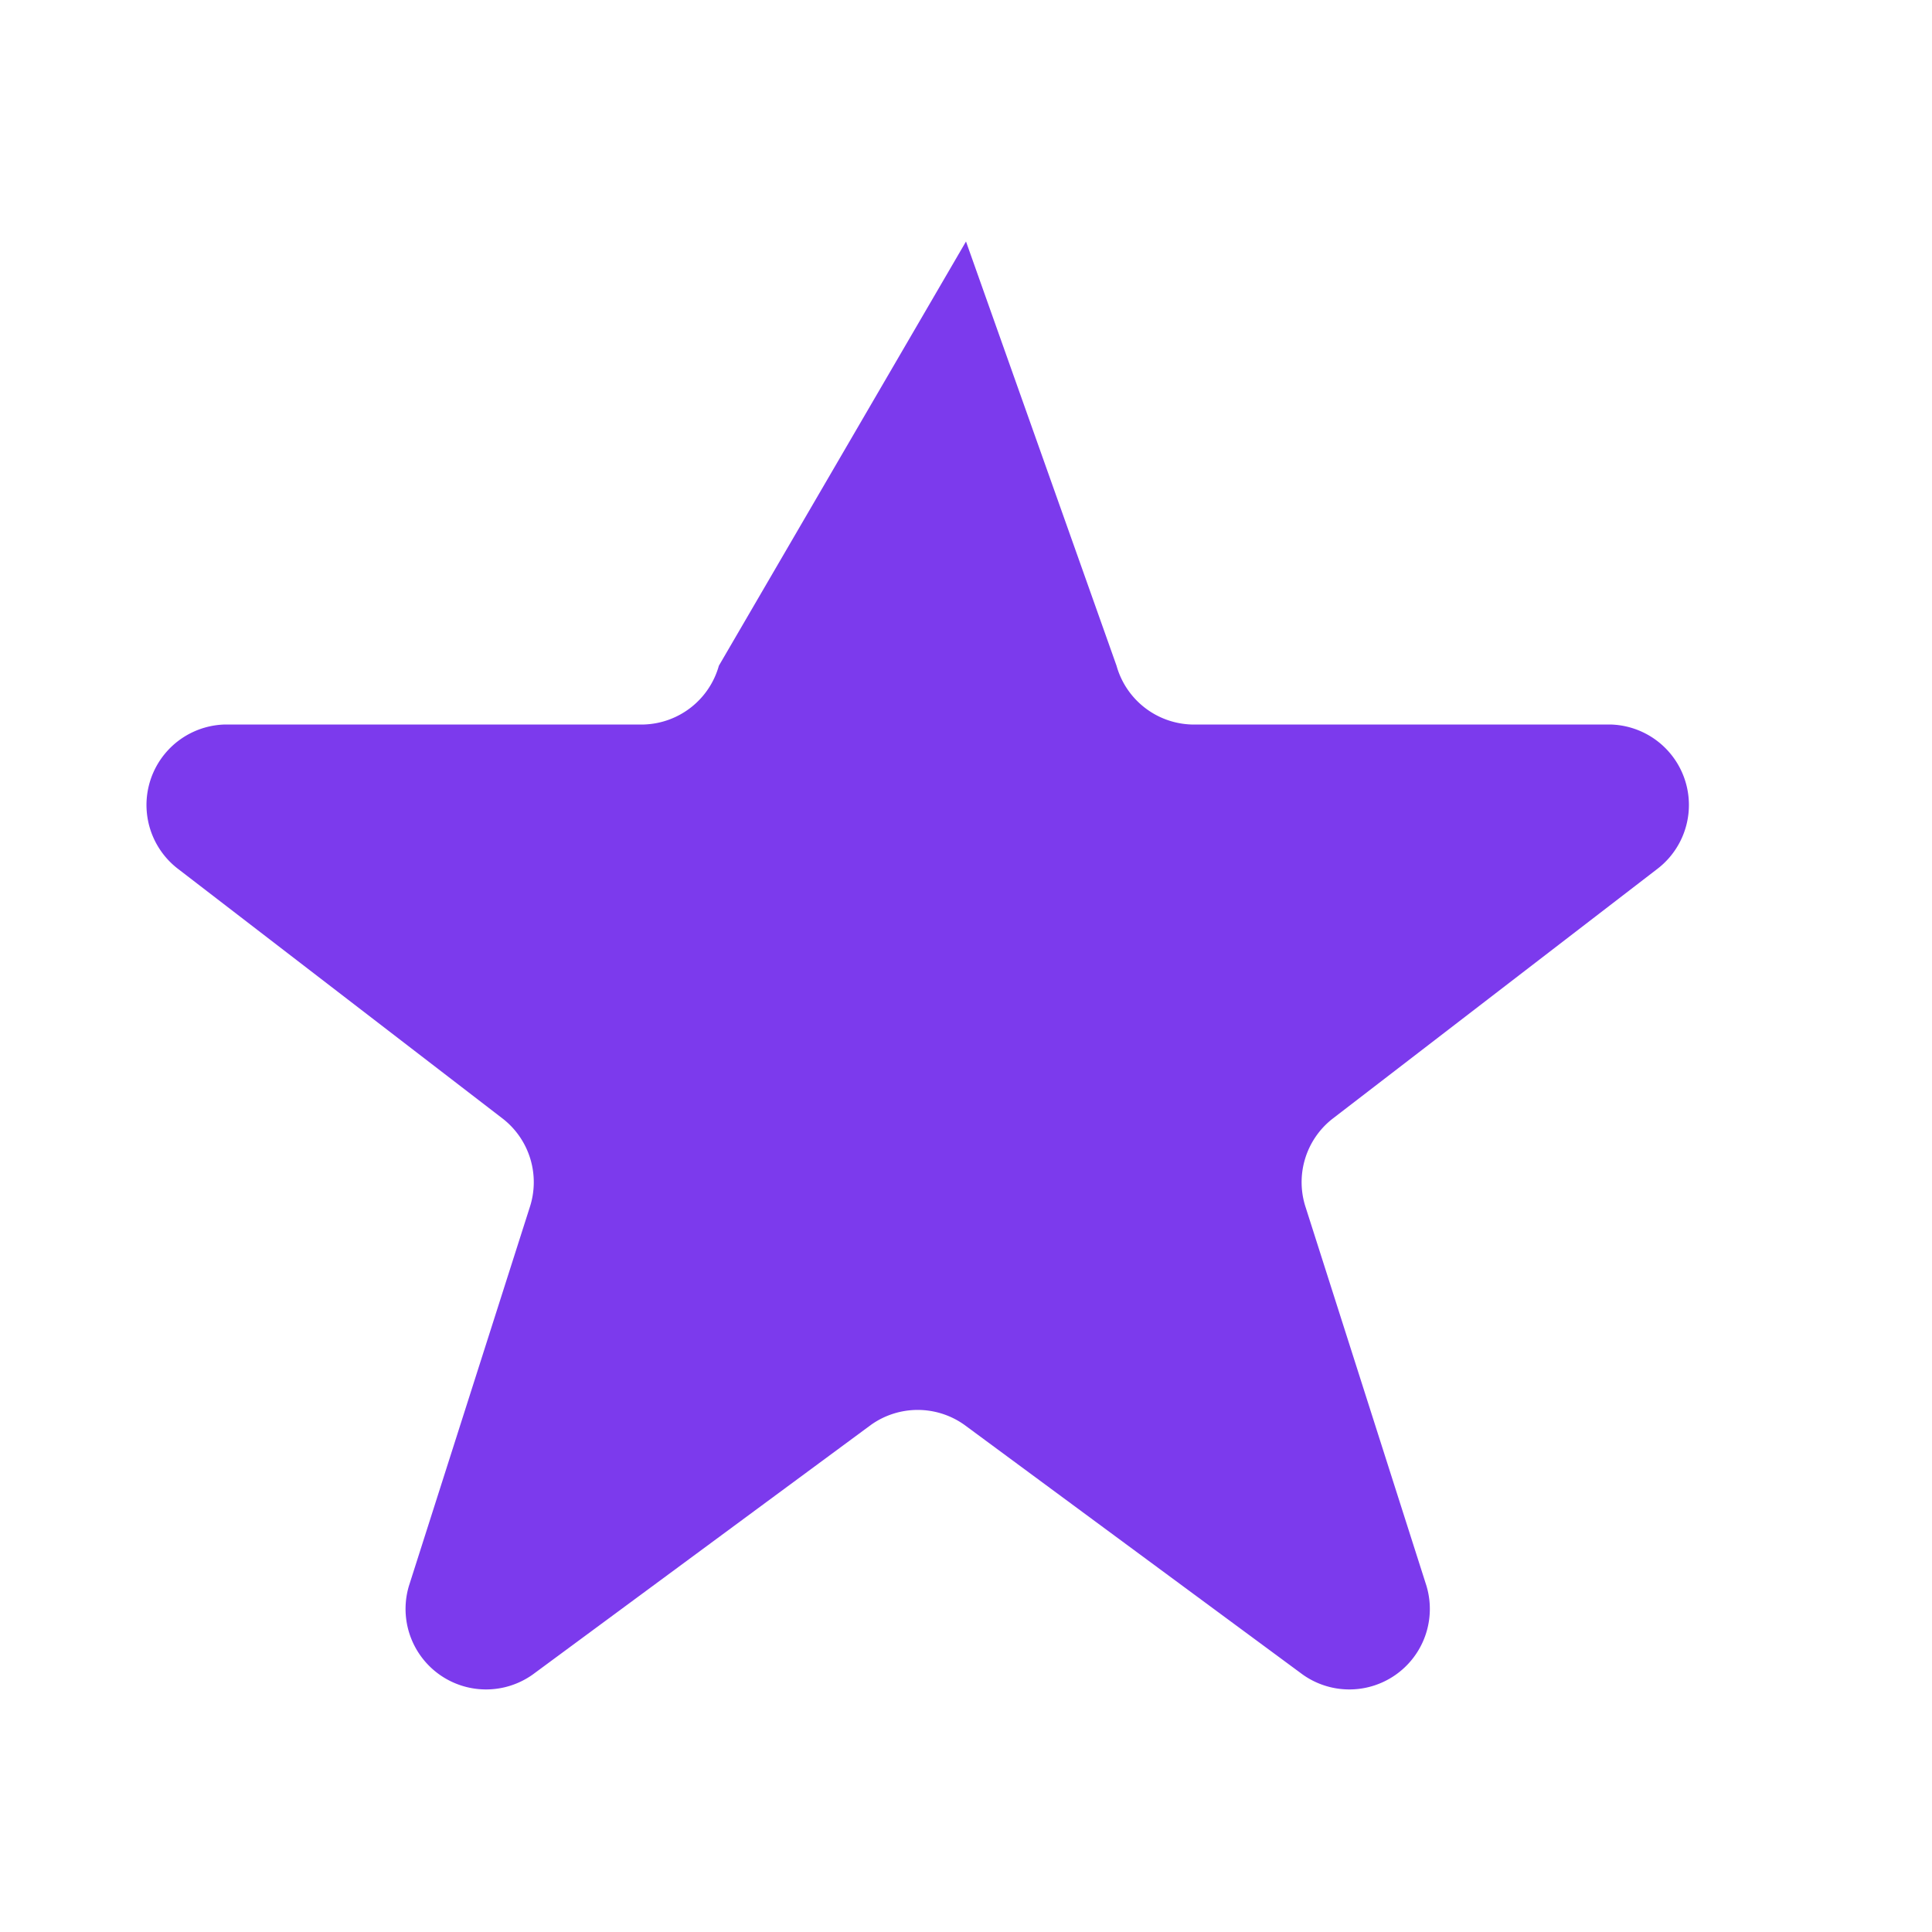<svg xmlns="http://www.w3.org/2000/svg" width="16" height="16" viewBox="0 0 24 24" fill="#7c3aed" stroke="none">
  <path d="M12 3l1.87 5.27a1 1 0 0 0 .93.73h5.2a1 1 0 0 1 .58 1.8l-4.03 3.1a1 1 0 0 0-.33 1.1l1.5 4.7a1 1 0 0 1-1.54 1.1l-4.2-3.1a1 1 0 0 0-1.16 0l-4.2 3.1a1 1 0 0 1-1.54-1.1l1.5-4.7a1 1 0 0 0-.33-1.1l-4.03-3.1a1 1 0 0 1 .58-1.8h5.2a1 1 0 0 0 .93-.73L12 3z"/>
</svg>
